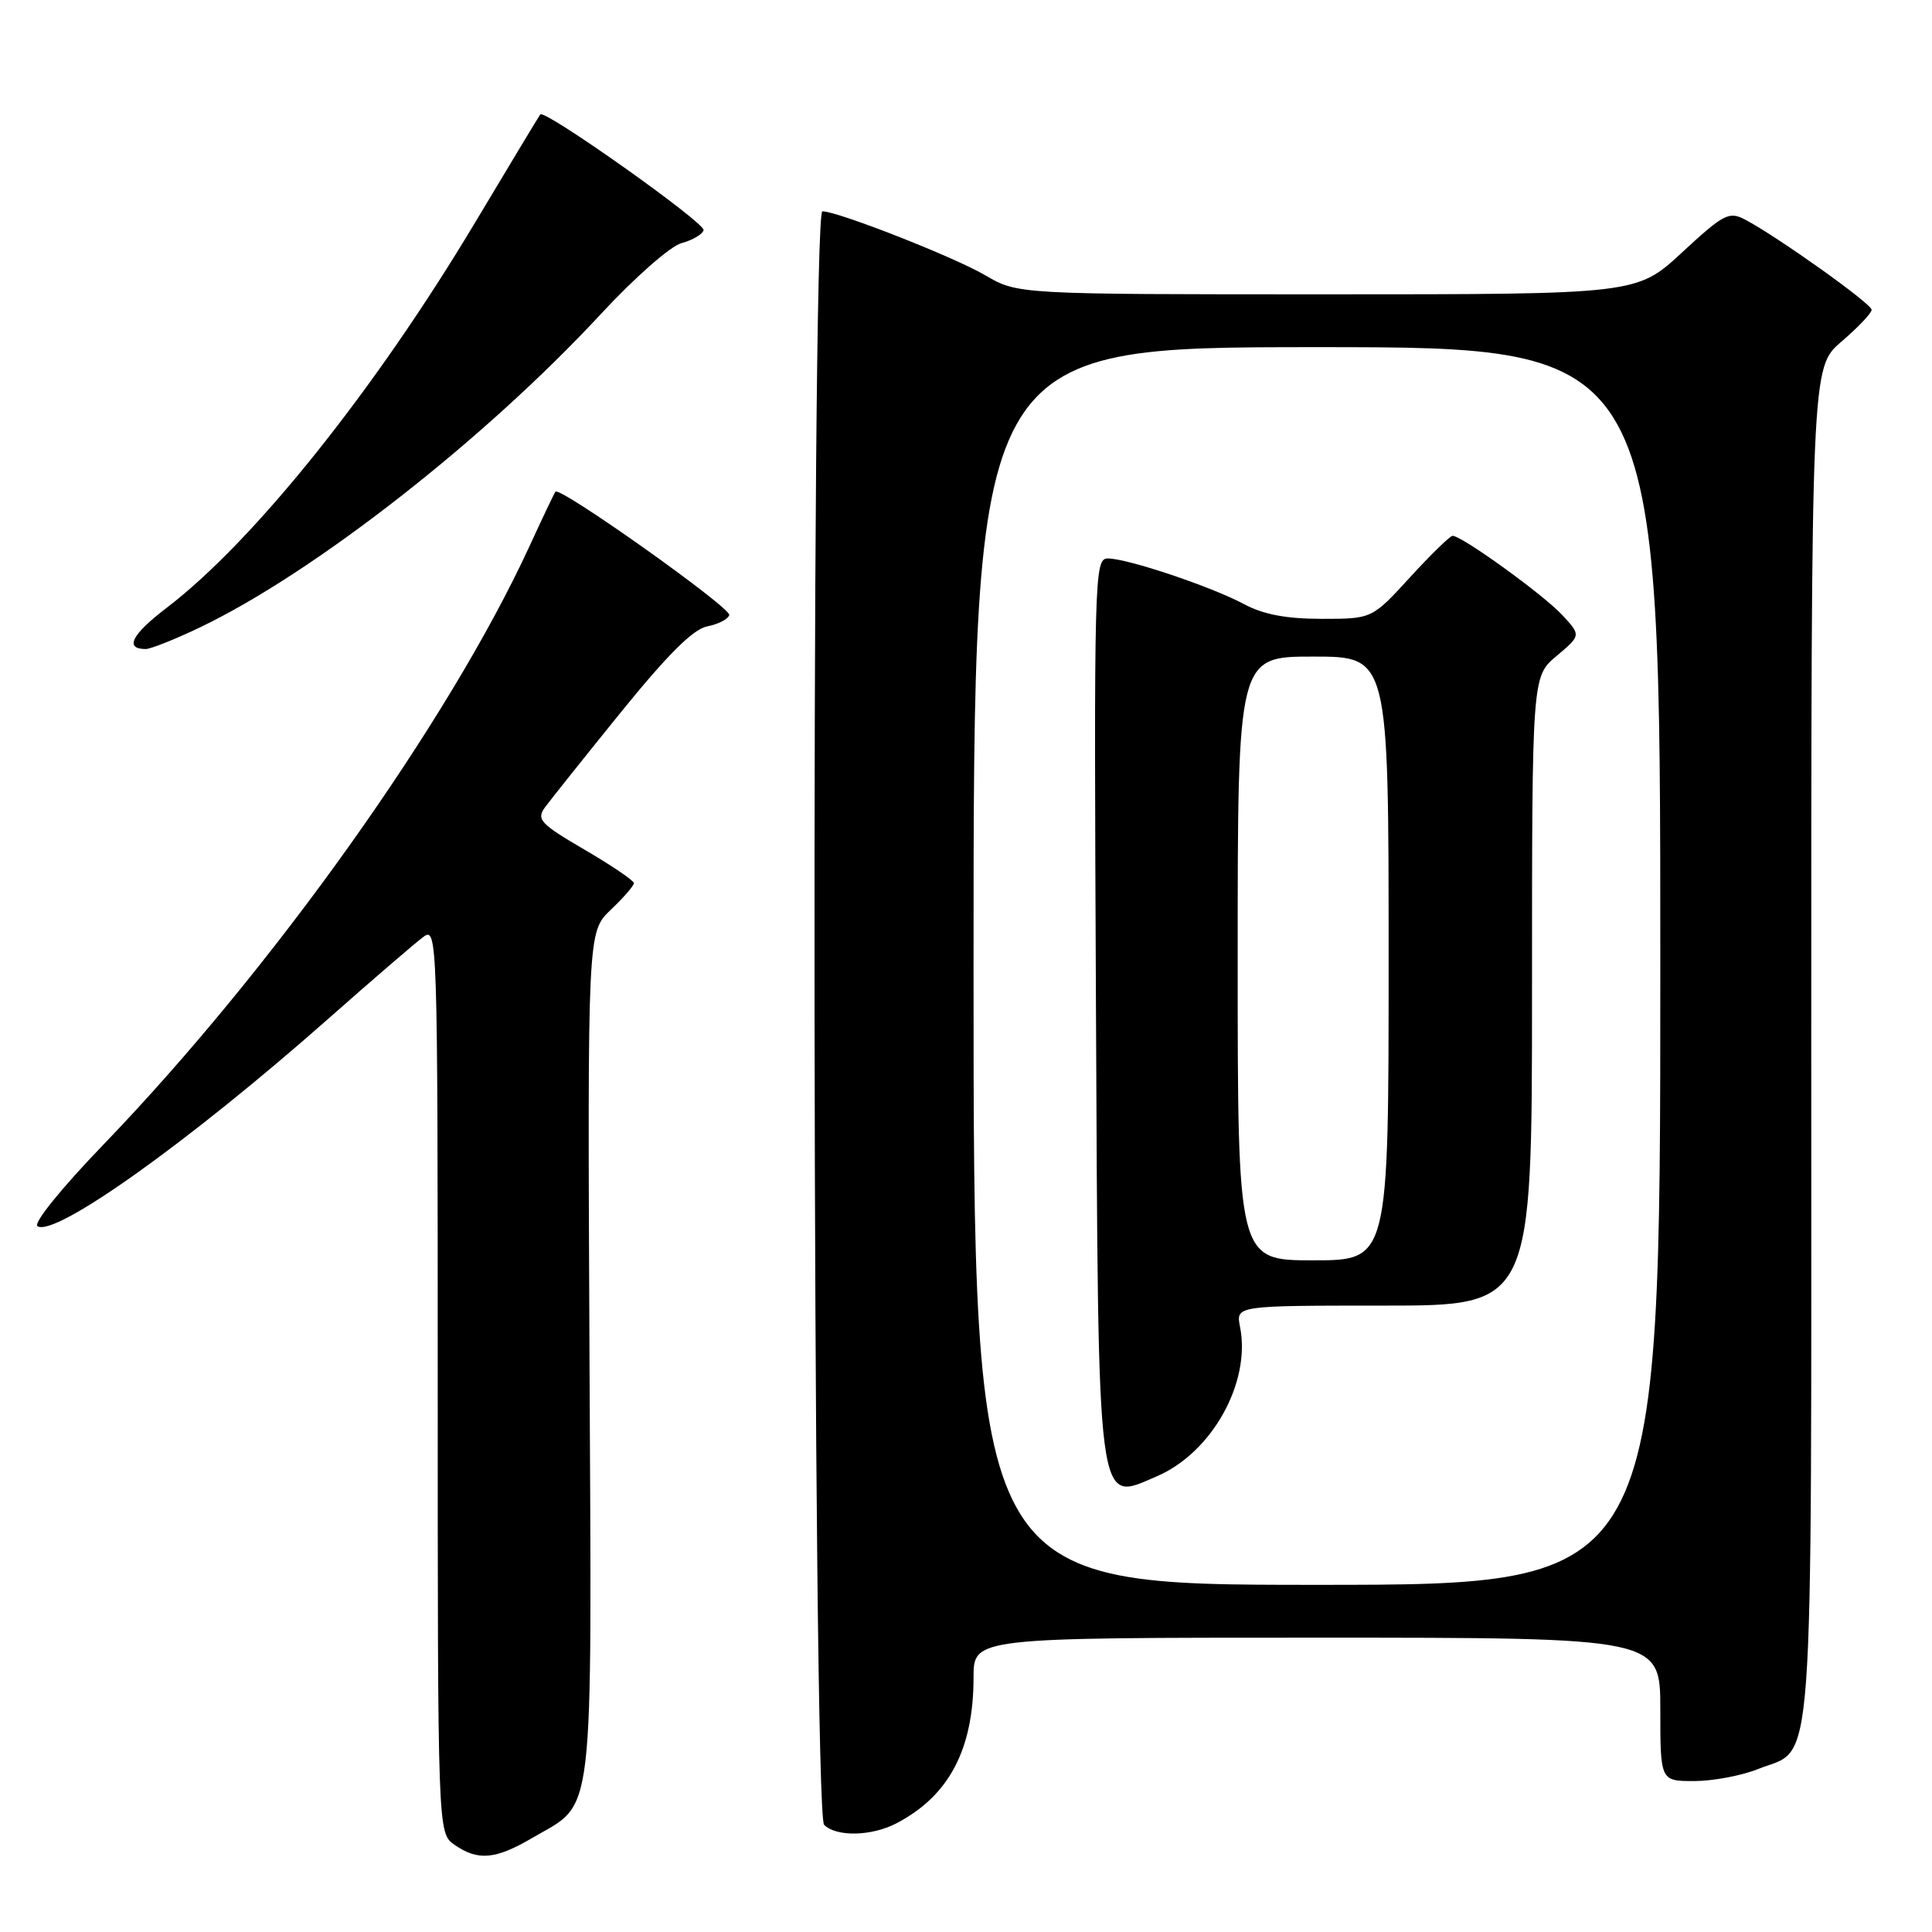 <?xml version="1.0" encoding="UTF-8" standalone="no"?>
<!DOCTYPE svg PUBLIC "-//W3C//DTD SVG 1.1//EN" "http://www.w3.org/Graphics/SVG/1.1/DTD/svg11.dtd" >
<svg xmlns="http://www.w3.org/2000/svg" xmlns:xlink="http://www.w3.org/1999/xlink" version="1.1" viewBox="0 0 256 256">
 <g >
 <path fill="currentColor"
d=" M 70.52 243.54 C 78.89 238.64 78.41 242.69 78.11 179.50 C 77.85 123.50 77.85 123.50 80.92 120.56 C 82.62 118.95 84.00 117.35 84.00 117.02 C 84.00 116.69 81.06 114.69 77.46 112.59 C 71.59 109.16 71.05 108.58 72.21 106.98 C 72.92 106.01 77.46 100.32 82.29 94.35 C 88.48 86.72 91.86 83.35 93.71 83.00 C 95.15 82.72 96.47 82.05 96.63 81.50 C 96.92 80.55 74.17 64.41 73.60 65.15 C 73.45 65.34 71.89 68.60 70.15 72.40 C 59.42 95.67 36.13 128.38 13.72 151.65 C 8.12 157.46 4.36 162.11 4.97 162.48 C 7.32 163.94 25.04 151.30 43.49 135.00 C 49.40 129.78 55.09 124.88 56.12 124.13 C 57.95 122.79 58.00 124.21 58.00 182.82 C 58.00 242.89 58.00 242.89 60.22 244.44 C 63.31 246.60 65.65 246.40 70.52 243.54 Z  M 118.80 241.59 C 125.75 237.96 129.00 231.80 129.00 222.26 C 129.00 217.00 129.00 217.00 174.50 217.00 C 220.00 217.00 220.00 217.00 220.00 226.50 C 220.00 236.00 220.00 236.00 224.48 236.00 C 226.94 236.00 230.74 235.29 232.92 234.42 C 240.52 231.37 240.00 238.43 240.00 138.38 C 240.00 48.69 240.00 48.69 244.00 45.27 C 246.20 43.38 248.00 41.49 248.00 41.05 C 248.00 40.24 235.47 31.32 231.20 29.08 C 229.10 27.98 228.37 28.37 222.89 33.44 C 216.89 39.00 216.89 39.00 175.87 39.00 C 134.86 39.00 134.86 39.00 130.54 36.47 C 126.42 34.05 111.00 28.00 108.97 28.00 C 107.44 28.00 107.66 240.26 109.20 241.80 C 110.82 243.42 115.50 243.32 118.80 241.59 Z  M 26.50 83.13 C 41.59 75.91 64.20 58.24 79.59 41.64 C 84.10 36.77 88.84 32.60 90.32 32.21 C 91.77 31.82 93.08 31.05 93.23 30.50 C 93.49 29.55 72.15 14.43 71.59 15.16 C 71.44 15.34 67.57 21.77 62.98 29.44 C 49.69 51.67 33.63 71.73 22.07 80.55 C 17.44 84.08 16.46 86.00 19.31 86.00 C 19.96 86.00 23.20 84.71 26.50 83.13 Z  M 129.00 128.00 C 129.00 46.00 129.00 46.00 174.50 46.00 C 220.00 46.00 220.00 46.00 220.00 128.00 C 220.00 210.00 220.00 210.00 174.50 210.00 C 129.00 210.00 129.00 210.00 129.00 128.00 Z  M 153.28 195.62 C 160.60 192.48 165.78 183.17 164.31 175.81 C 163.75 173.00 163.75 173.00 183.38 173.00 C 203.00 173.00 203.00 173.00 203.00 131.32 C 203.00 89.65 203.00 89.65 206.25 86.92 C 209.50 84.19 209.50 84.19 207.00 81.49 C 204.54 78.82 193.71 71.00 192.48 71.00 C 192.14 71.00 189.59 73.48 186.83 76.50 C 181.80 82.00 181.80 82.00 175.13 82.00 C 170.46 82.00 167.40 81.42 164.86 80.06 C 160.51 77.73 149.40 74.00 146.80 74.00 C 145.00 74.00 144.95 75.99 145.22 133.25 C 145.54 201.21 145.26 199.06 153.28 195.62 Z  M 164.00 127.00 C 164.00 87.00 164.00 87.00 174.00 87.00 C 184.00 87.00 184.00 87.00 184.00 127.00 C 184.00 167.00 184.00 167.00 174.00 167.00 C 164.00 167.00 164.00 167.00 164.00 127.00 Z "/>
</g>
</svg>